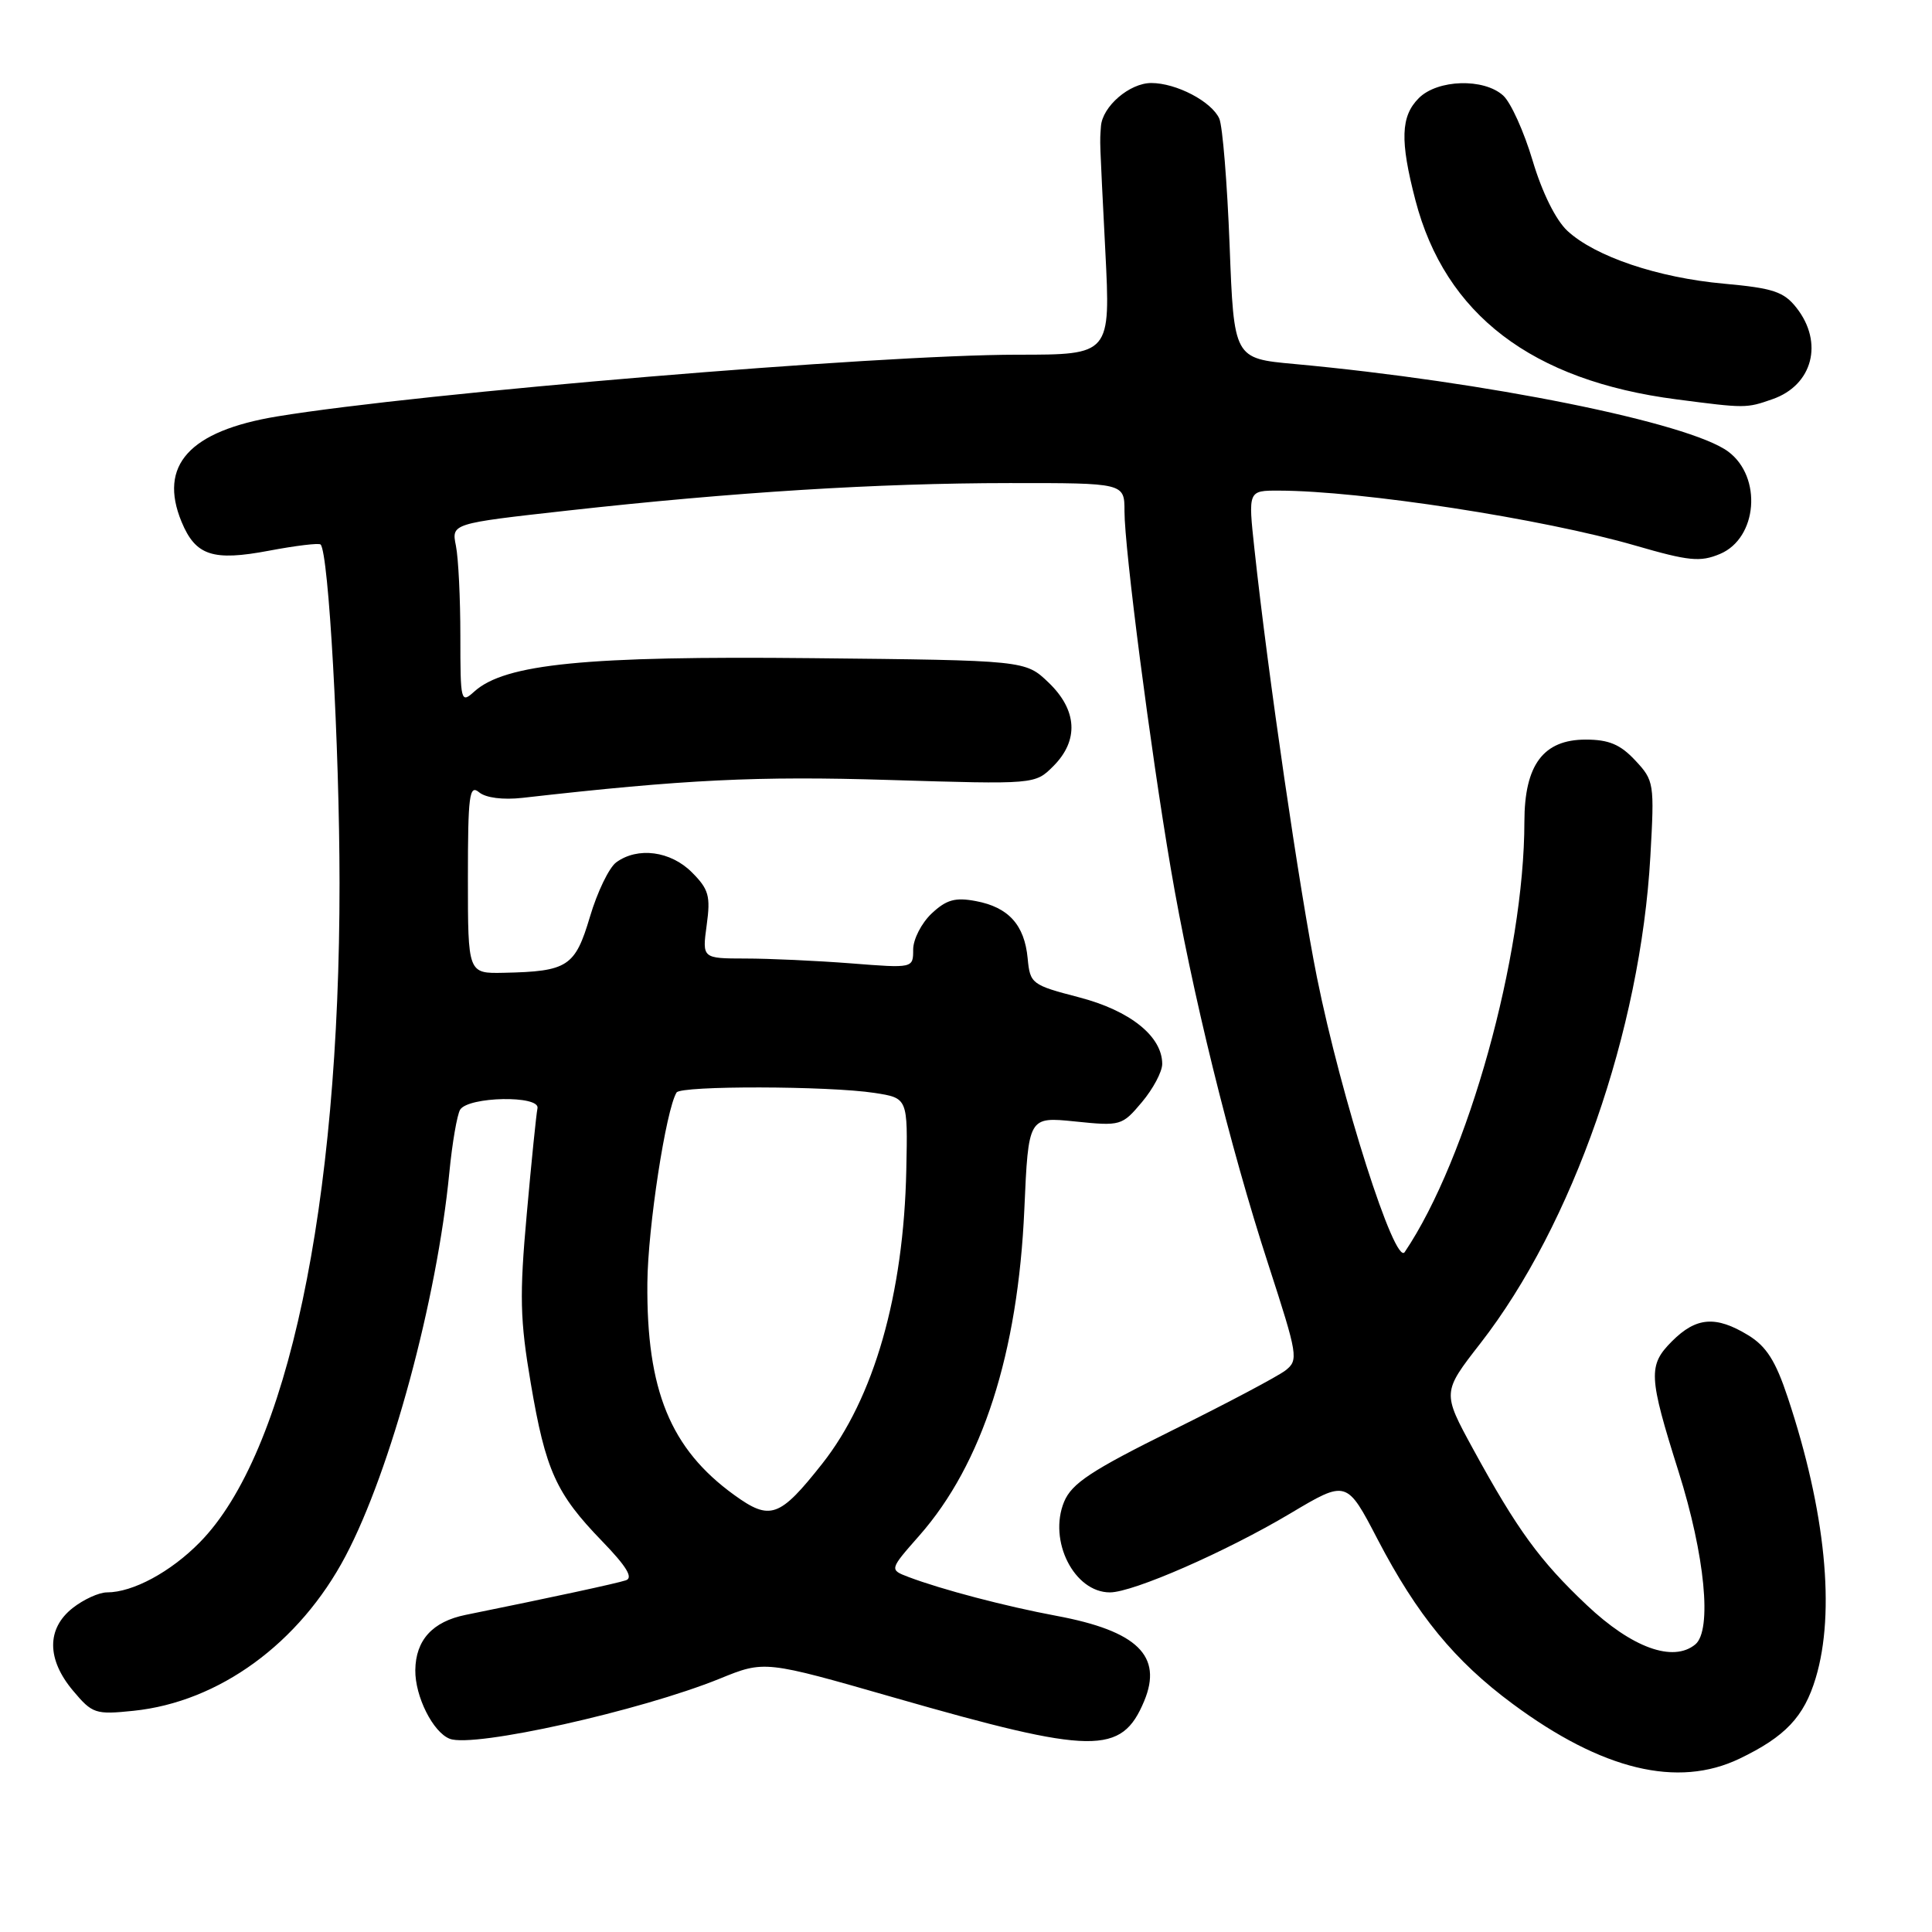 <?xml version="1.0" encoding="UTF-8" standalone="no"?>
<!DOCTYPE svg PUBLIC "-//W3C//DTD SVG 1.1//EN" "http://www.w3.org/Graphics/SVG/1.1/DTD/svg11.dtd" >
<svg xmlns="http://www.w3.org/2000/svg" xmlns:xlink="http://www.w3.org/1999/xlink" version="1.1" viewBox="0 0 256 256">
 <g >
 <path fill="currentColor"
d=" M 230.50 233.03 C 236.56 230.12 239.05 227.49 240.59 222.35 C 243.23 213.59 241.90 200.23 236.89 185.18 C 235.28 180.32 234.05 178.39 231.64 176.92 C 227.35 174.31 224.76 174.51 221.55 177.72 C 218.36 180.92 218.43 182.34 222.42 195.00 C 225.92 206.09 226.88 216.02 224.64 217.89 C 221.70 220.32 216.25 218.35 210.25 212.68 C 204.02 206.80 201.04 202.70 195.19 192.00 C 191.10 184.50 191.10 184.50 196.16 178.00 C 208.40 162.26 217.37 136.59 218.68 113.50 C 219.23 103.77 219.18 103.43 216.67 100.75 C 214.70 98.64 213.17 98.00 210.12 98.00 C 204.50 98.00 202.00 101.34 201.99 108.88 C 201.98 126.63 194.51 153.48 186.13 165.91 C 184.85 167.82 177.73 145.53 174.50 129.50 C 172.21 118.08 168.02 89.44 166.22 72.75 C 165.38 65.00 165.38 65.00 169.44 65.01 C 180.36 65.03 204.45 68.74 216.69 72.29 C 223.79 74.35 225.29 74.50 227.91 73.40 C 232.88 71.31 233.53 63.21 229.00 59.84 C 223.83 56.00 196.90 50.57 171.50 48.23 C 163.50 47.50 163.50 47.50 162.93 32.50 C 162.61 24.25 162.00 16.70 161.56 15.71 C 160.54 13.45 155.87 11.00 152.55 11.00 C 149.67 11.00 146.06 14.11 145.88 16.75 C 145.72 19.08 145.68 17.77 146.46 33.25 C 147.16 47.00 147.16 47.00 134.83 47.00 C 116.26 47.00 55.64 52.06 36.72 55.18 C 25.09 57.10 20.96 61.66 24.06 69.15 C 25.92 73.63 28.19 74.38 35.65 72.97 C 39.19 72.30 42.27 71.93 42.48 72.15 C 43.55 73.22 44.98 98.79 44.99 117.01 C 45.01 159.84 38.08 192.57 26.47 204.37 C 22.61 208.30 17.60 211.00 14.17 211.00 C 13.12 211.00 11.08 211.93 9.63 213.07 C 6.16 215.80 6.18 219.88 9.69 224.04 C 12.24 227.08 12.65 227.21 17.69 226.69 C 29.03 225.52 39.69 217.74 45.78 206.20 C 51.79 194.82 57.90 172.24 59.54 155.37 C 59.92 151.45 60.57 147.70 60.97 147.04 C 62.06 145.29 71.58 145.11 71.22 146.85 C 71.06 147.59 70.42 153.89 69.80 160.85 C 68.82 171.70 68.90 174.89 70.33 183.29 C 72.29 194.85 73.68 197.91 79.78 204.21 C 83.02 207.56 83.94 209.07 82.93 209.40 C 81.67 209.82 73.14 211.66 61.70 213.98 C 57.31 214.87 55.08 217.32 55.03 221.30 C 54.99 224.79 57.38 229.55 59.60 230.40 C 62.78 231.62 84.84 226.70 95.35 222.44 C 101.31 220.01 101.31 220.01 118.55 224.96 C 144.91 232.52 148.61 232.57 151.61 225.40 C 154.10 219.42 150.70 216.11 140.00 214.11 C 133.24 212.85 124.76 210.62 120.38 208.96 C 117.84 207.99 117.84 207.99 121.81 203.48 C 130.17 193.99 134.89 179.31 135.73 160.24 C 136.27 147.97 136.27 147.97 142.45 148.60 C 148.49 149.22 148.68 149.17 151.31 146.04 C 152.79 144.28 154.00 142.01 154.00 140.98 C 154.00 137.32 149.75 133.91 142.98 132.15 C 136.69 130.51 136.49 130.36 136.17 126.98 C 135.75 122.55 133.63 120.21 129.31 119.40 C 126.57 118.88 125.40 119.21 123.44 121.05 C 122.10 122.32 121.00 124.46 121.00 125.82 C 121.00 128.30 121.00 128.30 112.75 127.65 C 108.21 127.30 101.92 127.01 98.77 127.01 C 93.04 127.00 93.04 127.00 93.64 122.58 C 94.17 118.73 93.92 117.83 91.67 115.58 C 88.85 112.76 84.50 112.19 81.66 114.26 C 80.71 114.95 79.14 118.20 78.17 121.48 C 76.20 128.09 75.24 128.72 66.75 128.90 C 62.00 129.00 62.00 129.00 62.00 116.38 C 62.00 105.36 62.19 103.91 63.48 104.98 C 64.37 105.72 66.64 106.01 69.23 105.72 C 90.75 103.28 100.34 102.81 117.82 103.35 C 137.15 103.94 137.15 103.94 139.57 101.52 C 142.98 98.11 142.75 94.09 138.94 90.44 C 135.87 87.50 135.87 87.50 107.58 87.21 C 77.63 86.90 66.92 87.96 62.85 91.63 C 61.06 93.25 61.00 93.01 61.00 84.28 C 61.00 79.31 60.74 73.93 60.41 72.31 C 59.82 69.37 59.82 69.37 75.16 67.66 C 97.19 65.21 116.27 64.02 133.75 64.01 C 149.00 64.00 149.00 64.00 149.00 67.75 C 149.00 72.69 152.44 99.28 155.12 115.00 C 157.89 131.29 162.95 151.87 168.07 167.58 C 171.98 179.63 172.08 180.22 170.33 181.59 C 169.32 182.37 162.59 185.94 155.37 189.51 C 144.59 194.85 142.02 196.55 141.00 198.99 C 138.87 204.15 142.33 211.00 147.07 211.00 C 150.14 211.00 162.46 205.61 170.97 200.54 C 178.44 196.09 178.44 196.09 182.55 203.99 C 187.77 214.00 192.75 220.08 200.42 225.76 C 212.28 234.55 222.30 236.97 230.50 233.03 Z  M 234.87 52.89 C 240.19 51.04 241.67 45.39 238.04 40.78 C 236.37 38.65 234.94 38.18 228.44 37.59 C 219.67 36.80 211.36 33.99 207.69 30.59 C 206.15 29.16 204.34 25.51 203.08 21.28 C 201.94 17.45 200.19 13.57 199.18 12.66 C 196.61 10.33 190.48 10.52 188.00 13.00 C 185.60 15.40 185.49 18.62 187.55 26.53 C 191.50 41.68 202.98 50.44 222.16 52.92 C 231.29 54.11 231.39 54.11 234.87 52.89 Z  M 97.27 198.08 C 88.83 191.97 85.65 184.20 85.78 170.00 C 85.84 162.66 88.24 147.04 89.65 144.76 C 90.22 143.84 109.79 143.88 115.90 144.82 C 120.29 145.50 120.29 145.50 120.09 155.00 C 119.75 171.51 115.81 185.27 108.94 193.96 C 103.29 201.11 102.05 201.54 97.27 198.08 Z "/>
</g>
</svg>